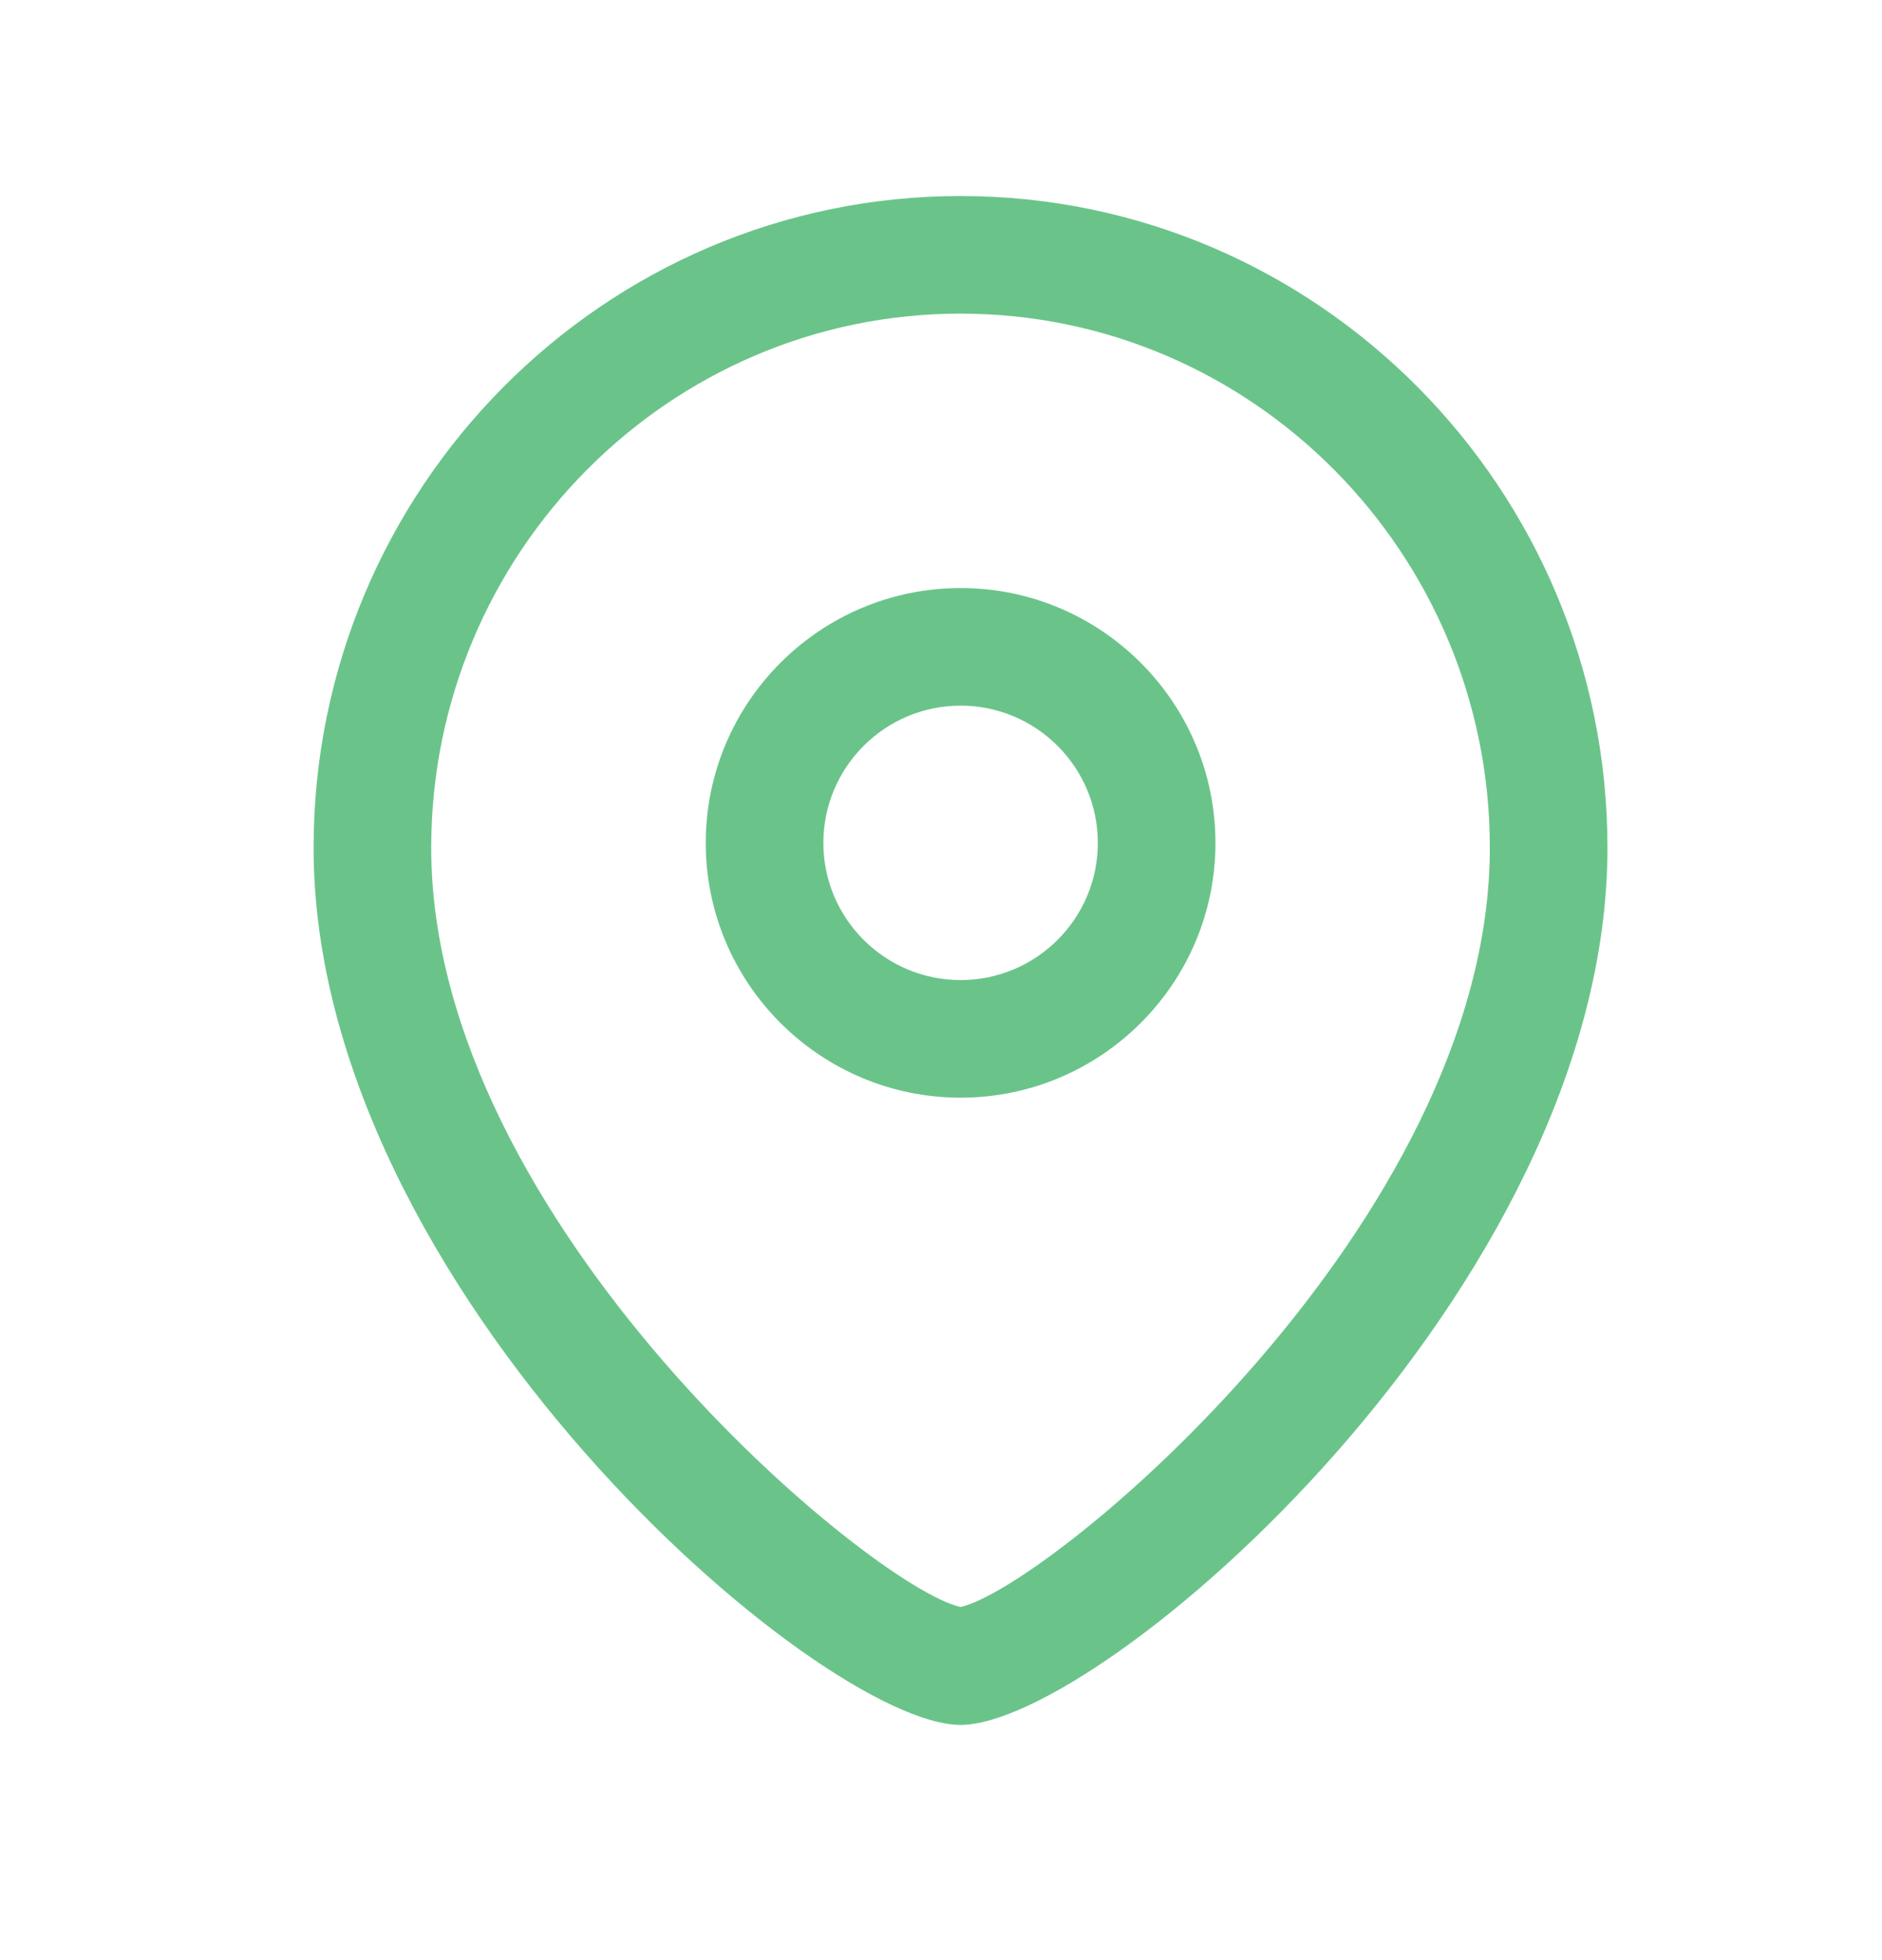 <svg width="24" height="25" viewBox="0 0 24 25" fill="none" xmlns="http://www.w3.org/2000/svg">
<path fill-rule="evenodd" clip-rule="evenodd" d="M12.249 2.5C16.798 2.5 20.499 6.229 20.499 10.813C20.499 16.448 14.043 22 12.249 22C10.455 22 3.999 16.448 3.999 10.813C3.999 6.229 7.7 2.5 12.249 2.5ZM12.249 4C8.527 4 5.499 7.057 5.499 10.813C5.499 15.592 11.123 20.248 12.249 20.496C13.375 20.247 18.999 15.591 18.999 10.813C18.999 7.057 15.971 4 12.249 4ZM12.25 7.5C14.042 7.5 15.5 8.958 15.5 10.751C15.5 12.543 14.042 14 12.25 14C10.458 14 9 12.543 9 10.751C9 8.958 10.458 7.5 12.25 7.5ZM12.25 9C11.285 9 10.5 9.785 10.5 10.751C10.5 11.716 11.285 12.5 12.25 12.5C13.215 12.5 14 11.716 14 10.751C14 9.785 13.215 9 12.25 9Z" fill="#6AC48A"/>
</svg>
